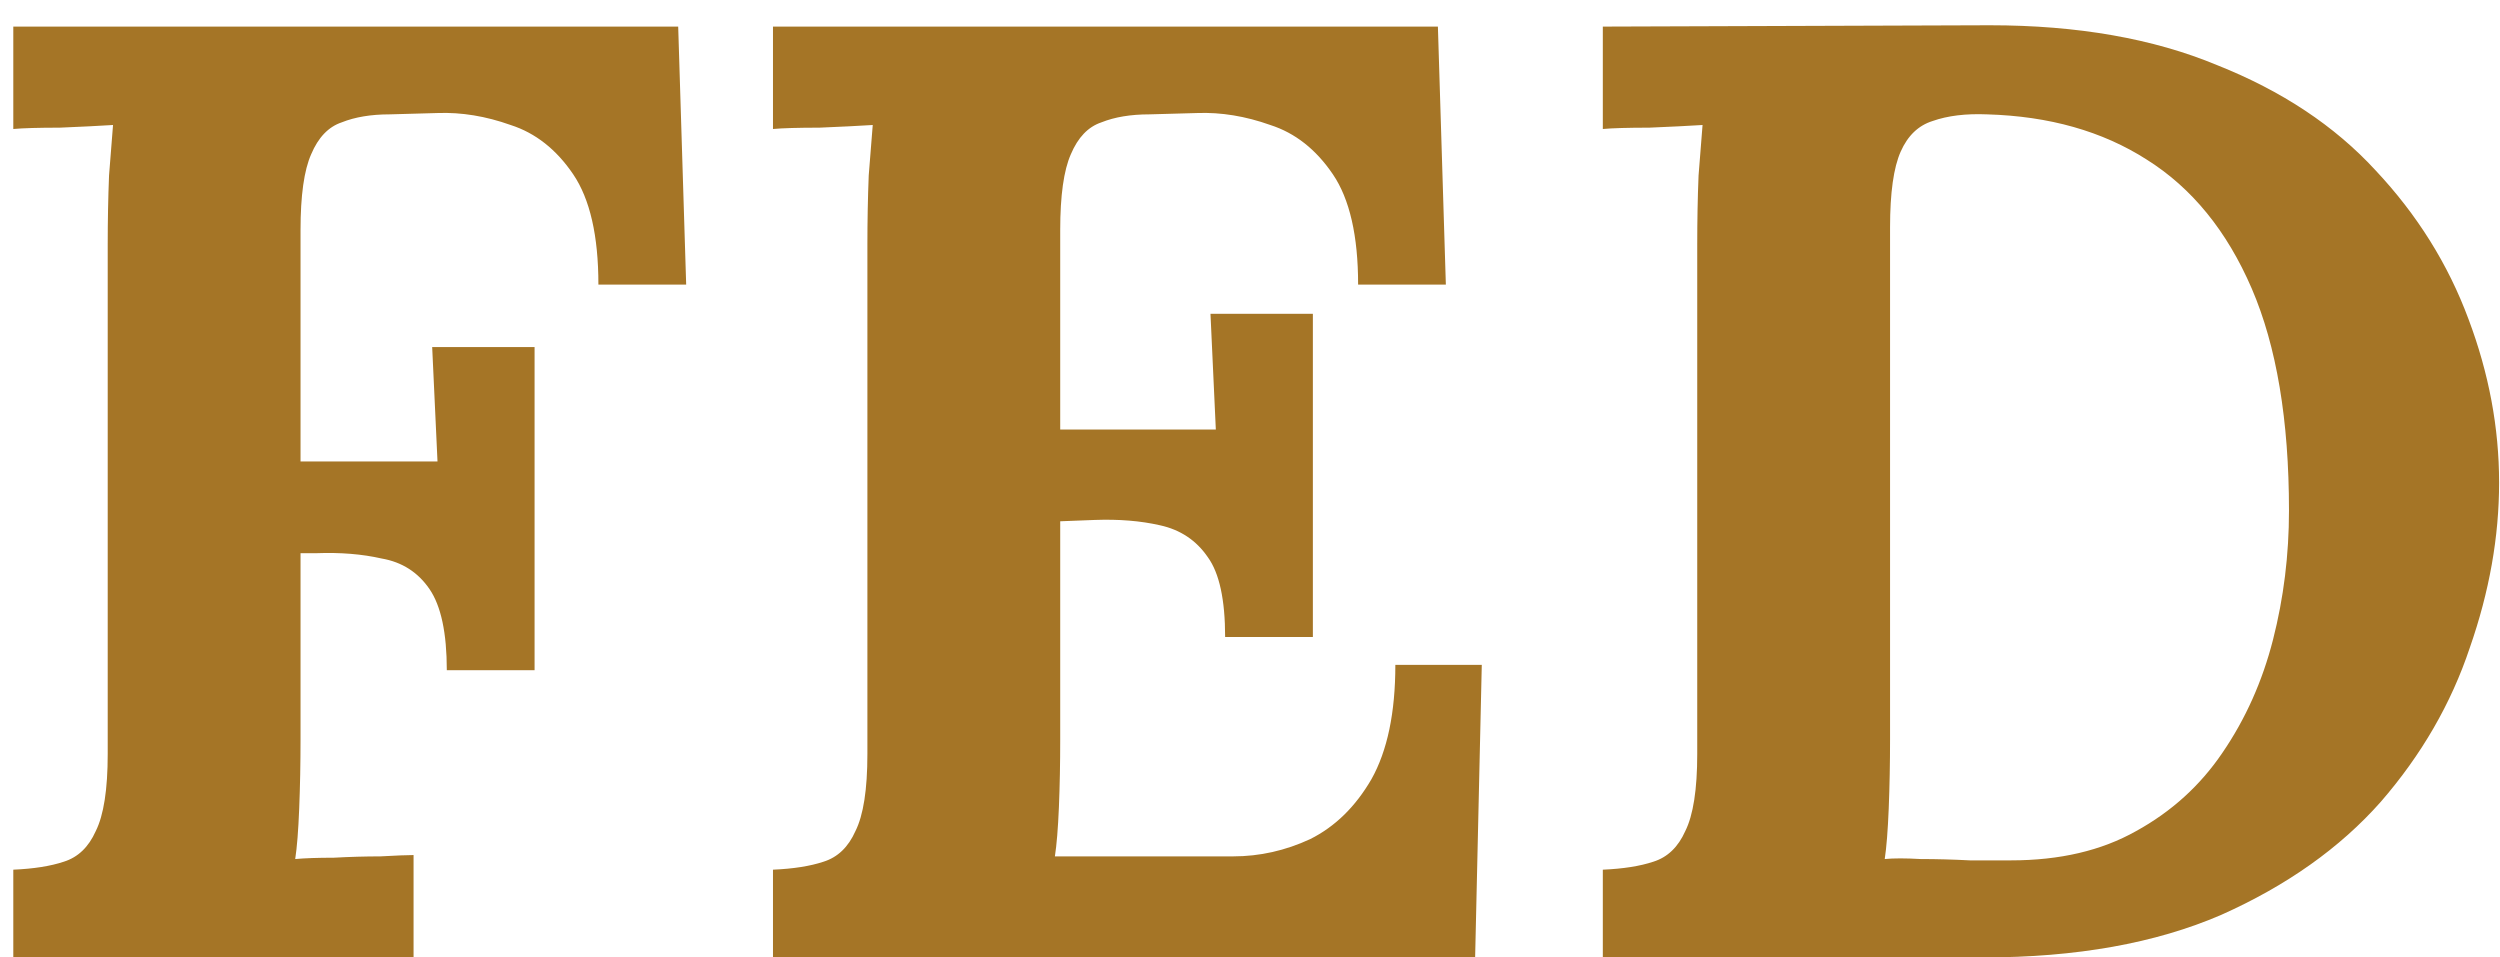 <svg width="94" height="36" viewBox="0 0 94 36" fill="none" xmlns="http://www.w3.org/2000/svg">
<path d="M0.5 36V32.7C1.267 32.667 1.9 32.567 2.4 32.4C2.933 32.233 3.333 31.85 3.6 31.25C3.9 30.65 4.05 29.683 4.05 28.35V9.2C4.05 8.3 4.067 7.433 4.1 6.6C4.167 5.767 4.217 5.133 4.25 4.7C3.717 4.733 3.05 4.767 2.25 4.8C1.45 4.8 0.867 4.817 0.5 4.85V1H25.5L25.8 10.7H22.5C22.5 8.867 22.183 7.483 21.55 6.55C20.917 5.617 20.133 5 19.2 4.7C18.267 4.367 17.35 4.217 16.45 4.25L14.65 4.3C13.95 4.3 13.35 4.4 12.85 4.6C12.35 4.767 11.967 5.167 11.7 5.8C11.433 6.4 11.3 7.35 11.3 8.65V17.35H16.45L16.25 13.05H20.1V25.2H16.8C16.8 23.8 16.583 22.783 16.15 22.15C15.717 21.517 15.117 21.133 14.35 21C13.617 20.833 12.8 20.767 11.9 20.8H11.3V27.8C11.3 28.7 11.283 29.567 11.25 30.4C11.217 31.233 11.167 31.867 11.1 32.3C11.467 32.267 11.95 32.25 12.55 32.25C13.15 32.217 13.733 32.2 14.3 32.2C14.9 32.167 15.317 32.15 15.55 32.15V36H0.5ZM46.065 23.95C46.065 22.55 45.848 21.55 45.414 20.95C44.981 20.317 44.381 19.917 43.614 19.75C42.881 19.583 42.065 19.517 41.164 19.55L39.864 19.6V27.8C39.864 28.7 39.848 29.55 39.815 30.35C39.781 31.15 39.731 31.767 39.664 32.2H46.364C47.364 32.2 48.331 31.983 49.264 31.55C50.198 31.083 50.965 30.333 51.565 29.3C52.164 28.233 52.465 26.8 52.465 25H55.715L55.465 36H29.064V32.7C29.831 32.667 30.465 32.567 30.965 32.4C31.498 32.233 31.898 31.85 32.164 31.25C32.465 30.65 32.614 29.683 32.614 28.35V9.2C32.614 8.3 32.631 7.433 32.664 6.6C32.731 5.767 32.781 5.133 32.815 4.7C32.281 4.733 31.614 4.767 30.814 4.8C30.015 4.8 29.431 4.817 29.064 4.85V1H54.065L54.364 10.7H51.065C51.065 8.867 50.748 7.483 50.114 6.55C49.481 5.617 48.698 5 47.764 4.7C46.831 4.367 45.914 4.217 45.014 4.25L43.215 4.3C42.514 4.3 41.914 4.4 41.414 4.6C40.914 4.767 40.531 5.167 40.264 5.8C39.998 6.4 39.864 7.35 39.864 8.65V16.15H45.715L45.514 11.8H49.364V23.95H46.065ZM60.266 32.7C61.032 32.667 61.666 32.567 62.166 32.4C62.699 32.233 63.099 31.85 63.366 31.25C63.666 30.65 63.816 29.683 63.816 28.35V9.2C63.816 8.3 63.832 7.433 63.866 6.6C63.932 5.767 63.982 5.133 64.016 4.7C63.482 4.733 62.816 4.767 62.016 4.8C61.216 4.8 60.632 4.817 60.266 4.85V1L74.816 0.95C78.116 0.95 80.966 1.45 83.366 2.45C85.799 3.417 87.782 4.733 89.316 6.4C90.882 8.067 92.049 9.933 92.816 12C93.582 14.033 93.966 16.083 93.966 18.15C93.966 20.183 93.599 22.25 92.866 24.35C92.166 26.45 91.049 28.383 89.516 30.15C87.982 31.883 85.982 33.3 83.516 34.4C81.049 35.467 78.066 36 74.566 36H60.266V32.7ZM71.066 27.8C71.066 28.7 71.049 29.567 71.016 30.4C70.982 31.233 70.932 31.867 70.866 32.3C71.199 32.267 71.649 32.267 72.216 32.3C72.816 32.3 73.432 32.317 74.066 32.35C74.699 32.35 75.216 32.35 75.616 32.35C77.449 32.35 79.016 31.983 80.316 31.25C81.649 30.517 82.732 29.533 83.566 28.3C84.432 27.033 85.066 25.617 85.466 24.05C85.866 22.483 86.066 20.867 86.066 19.2C86.066 15.8 85.599 13.017 84.666 10.85C83.732 8.683 82.416 7.067 80.716 6C79.049 4.933 77.049 4.367 74.716 4.3C73.916 4.267 73.232 4.35 72.666 4.55C72.132 4.717 71.732 5.1 71.466 5.7C71.199 6.3 71.066 7.25 71.066 8.55V27.8Z" fill="#A57526"/>
</svg>
